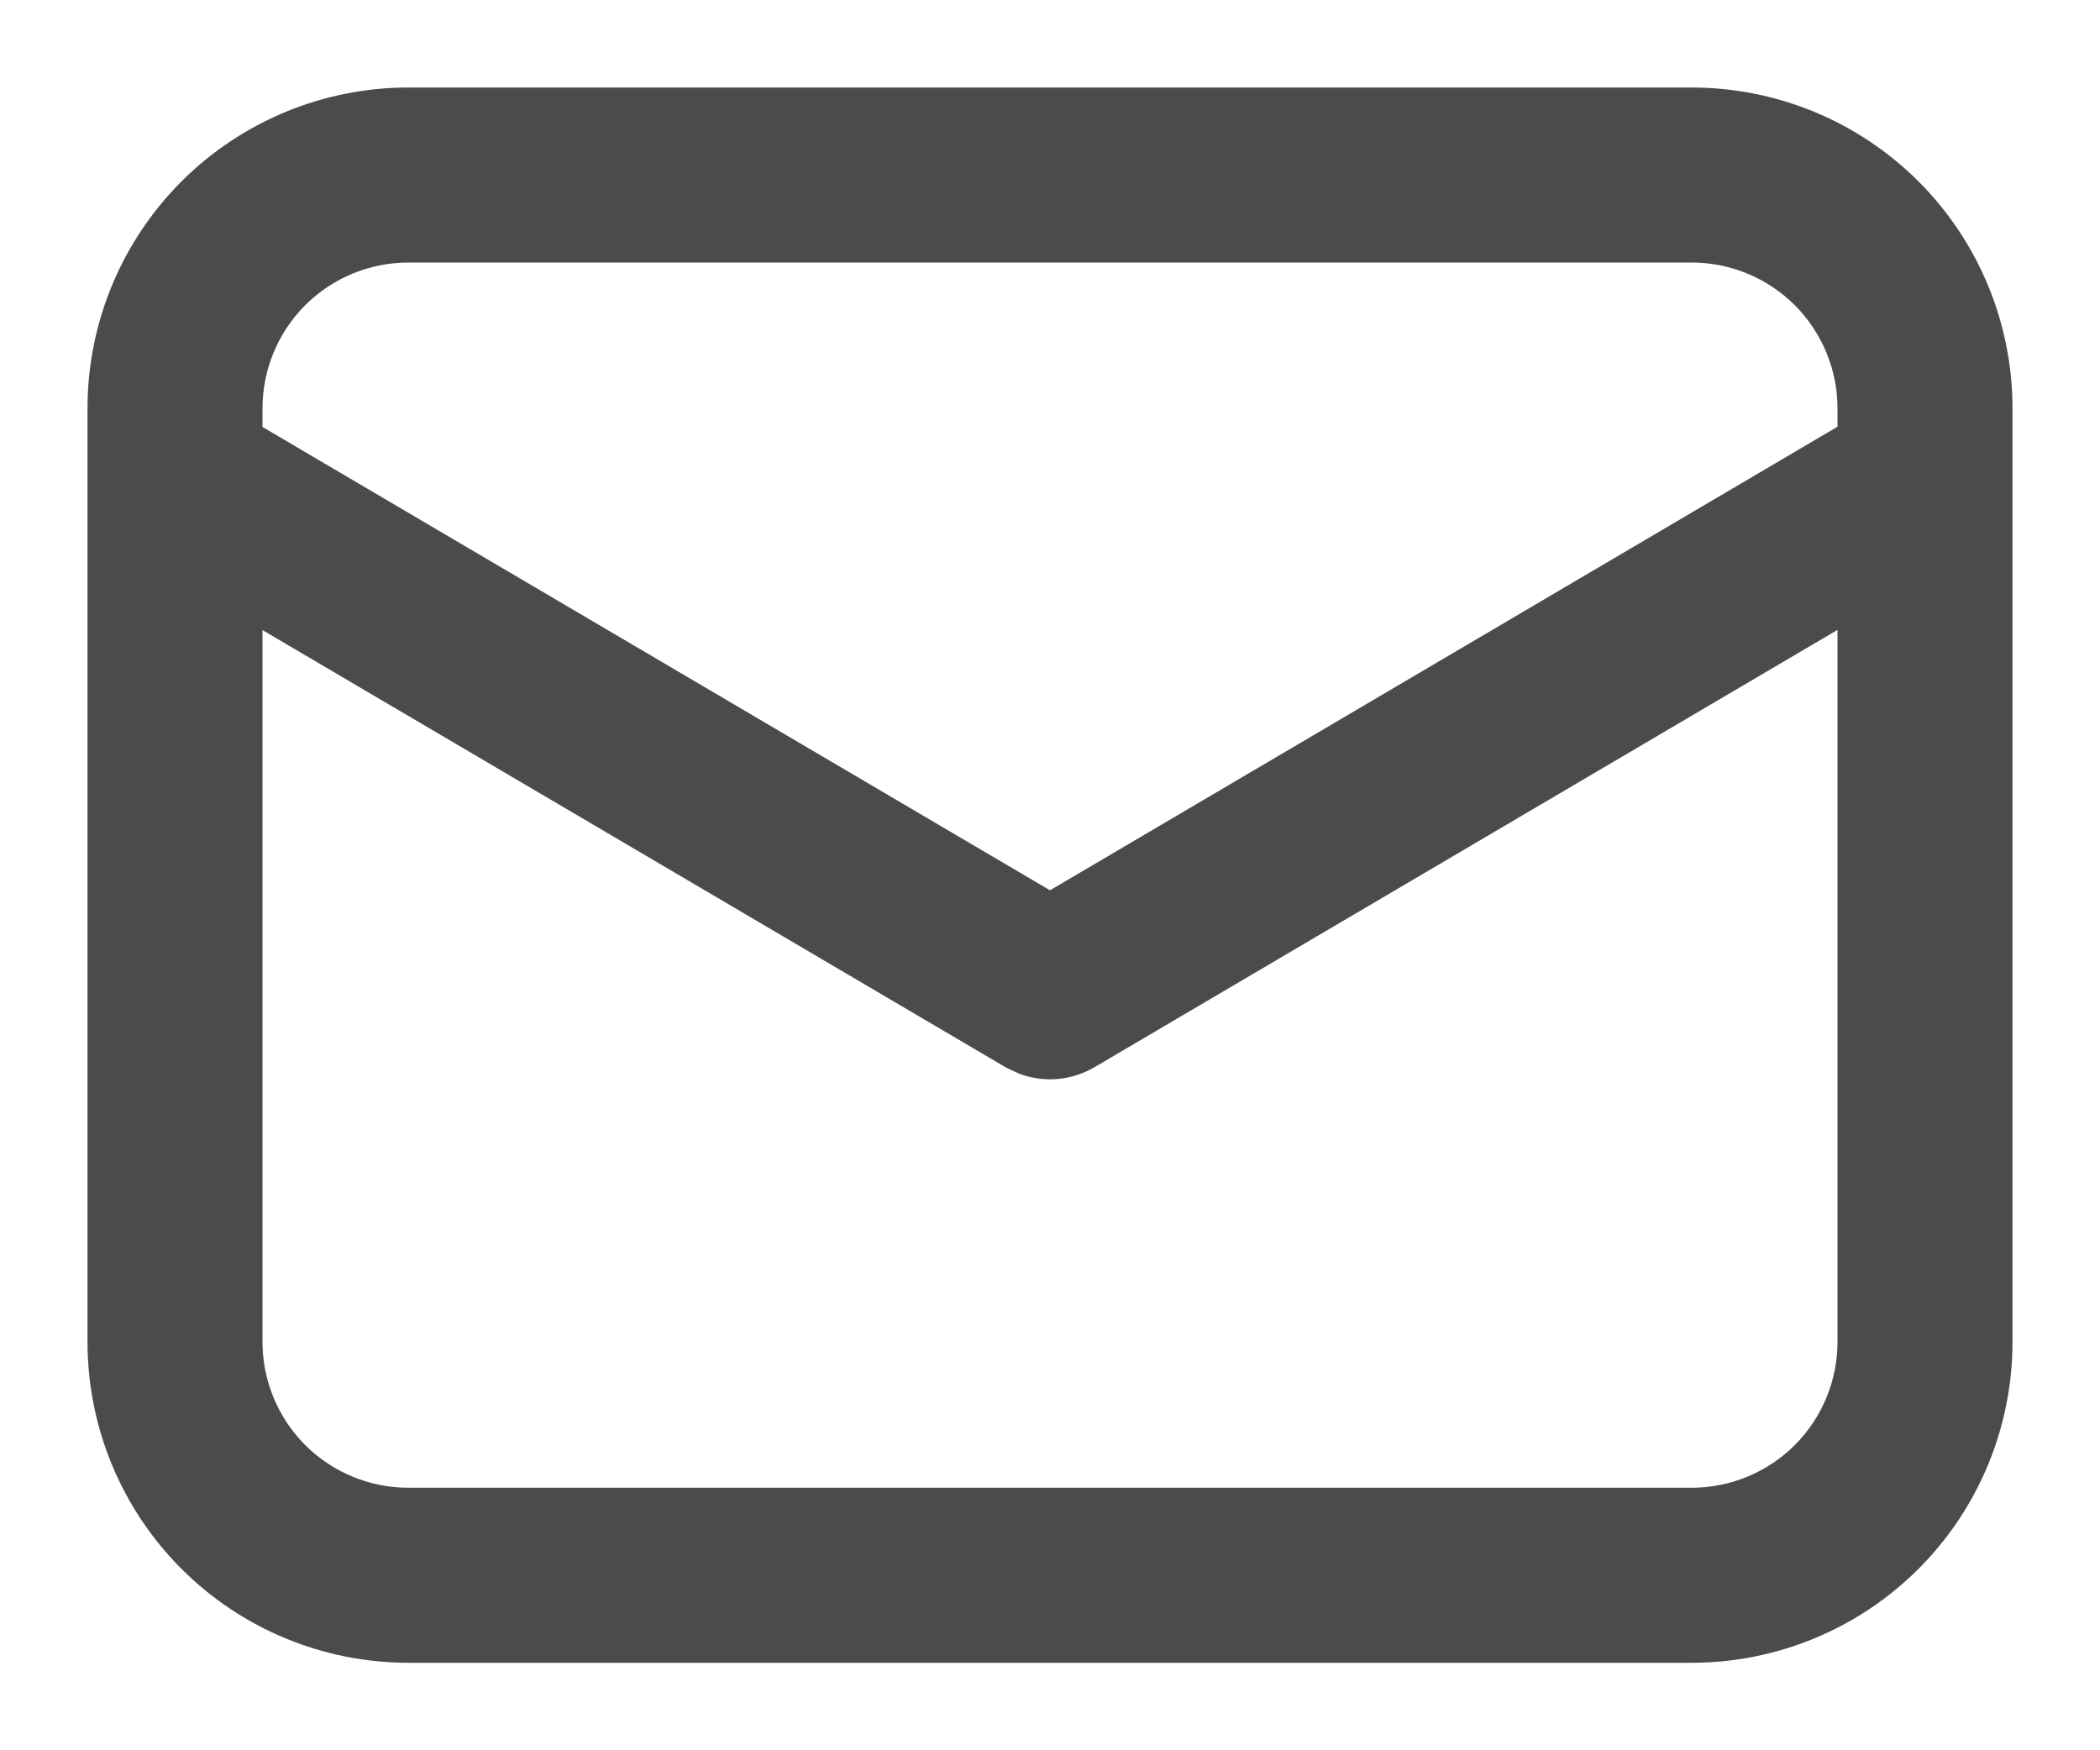 <svg width="18" height="15" viewBox="0 0 18 15" fill="none" xmlns="http://www.w3.org/2000/svg">
    <path d="M14.5 1C15.163 1 15.799 1.263 16.268 1.732C16.737 2.201 17 2.837 17 3.5V11.5C17 12.163 16.737 12.799 16.268 13.268C15.799 13.737 15.163 14 14.5 14H3.5C2.837 14 2.201 13.737 1.732 13.268C1.263 12.799 1 12.163 1 11.5V3.5C1 2.837 1.263 2.201 1.732 1.732C2.201 1.263 2.837 1 3.5 1H14.5ZM16 4.961L9.254 8.931C9.19 8.968 9.119 8.991 9.045 8.998C8.972 9.004 8.897 8.995 8.828 8.969L8.746 8.931L2 4.963V11.5C2 11.898 2.158 12.279 2.439 12.561C2.721 12.842 3.102 13 3.5 13H14.5C14.898 13 15.279 12.842 15.561 12.561C15.842 12.279 16 11.898 16 11.5V4.961ZM14.5 2H3.5C3.102 2 2.721 2.158 2.439 2.439C2.158 2.721 2 3.102 2 3.5V3.802L9 7.92L16 3.8V3.5C16 3.102 15.842 2.721 15.561 2.439C15.279 2.158 14.898 2 14.5 2Z" fill="#4B4B4B" stroke="#4B4B4B" stroke-width="0.5"/>
</svg>
